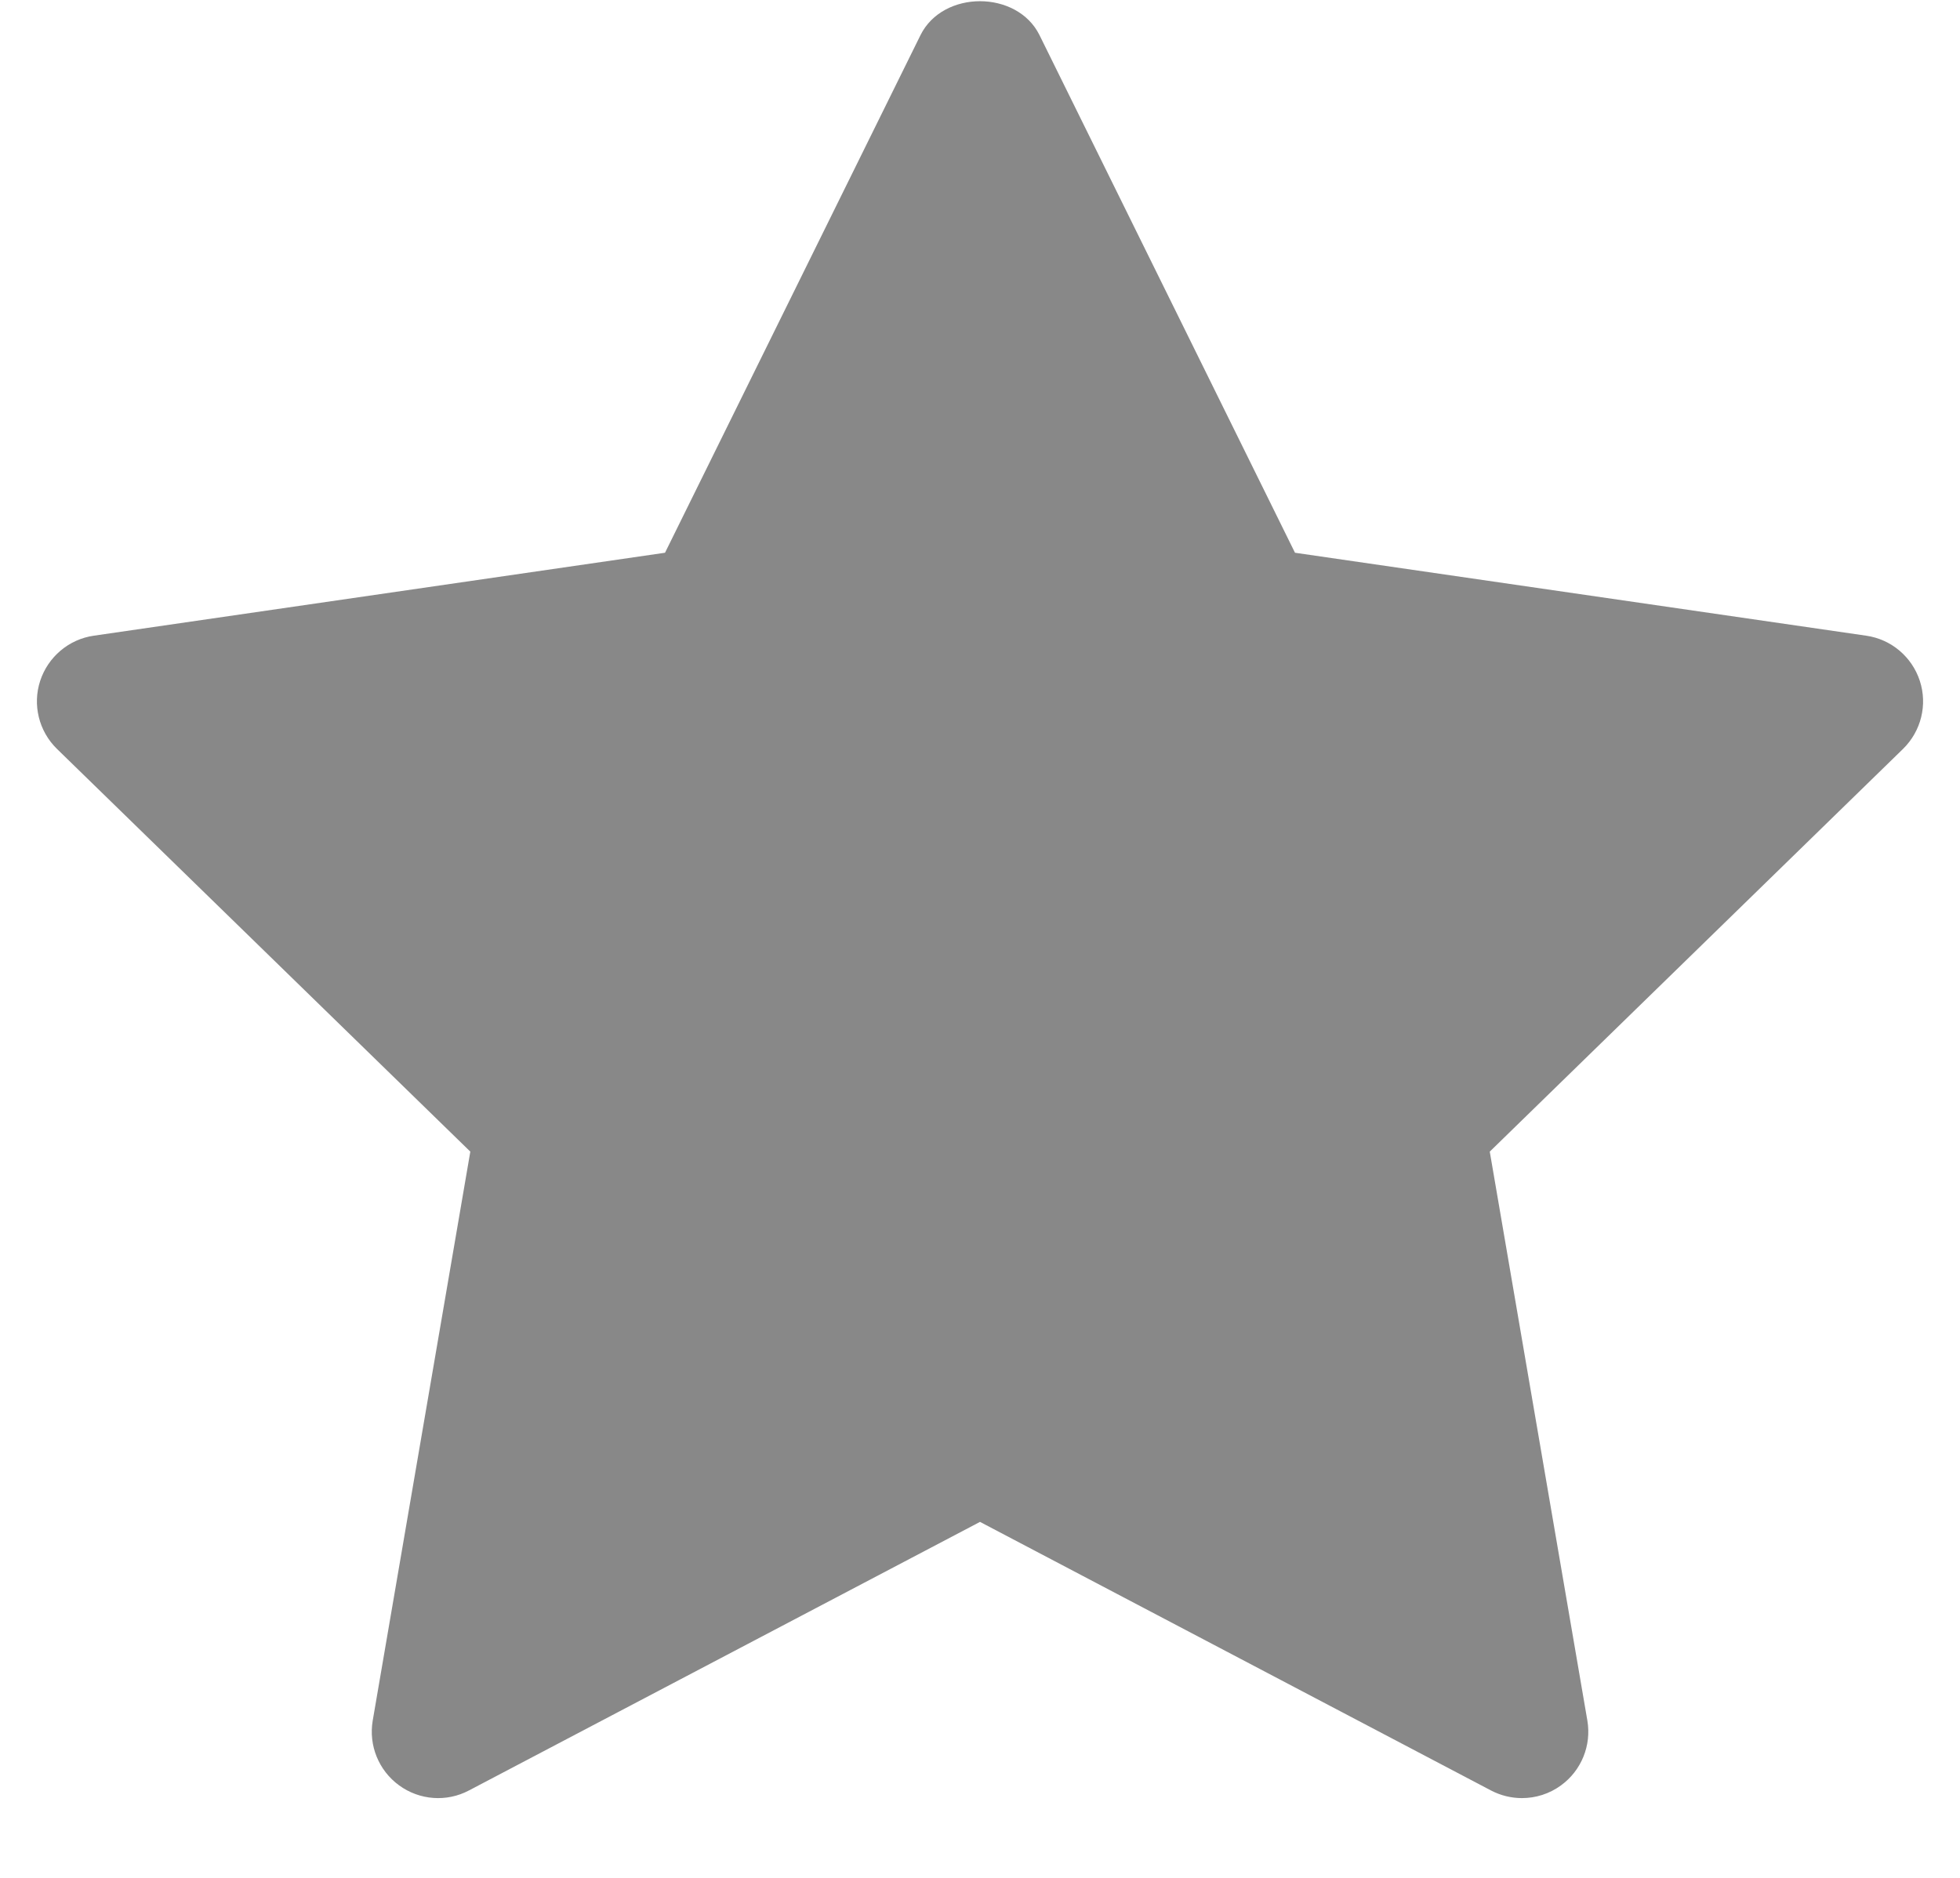 <svg width="24" height="23" viewBox="0 0 24 23" fill="none" xmlns="http://www.w3.org/2000/svg">
<path d="M23.303 9.172L18.242 14.105L19.437 21.073C19.489 21.378 19.364 21.686 19.113 21.868C18.972 21.971 18.804 22.023 18.636 22.023C18.506 22.023 18.377 21.992 18.258 21.93L12 18.64L5.743 21.929C5.47 22.074 5.138 22.05 4.887 21.867C4.637 21.685 4.512 21.377 4.564 21.073L5.759 14.105L0.697 9.172C0.476 8.956 0.396 8.632 0.492 8.339C0.588 8.046 0.842 7.83 1.148 7.786L8.143 6.77L11.271 0.431C11.545 -0.124 12.455 -0.124 12.729 0.431L15.857 6.77L22.852 7.786C23.158 7.83 23.412 8.045 23.508 8.339C23.604 8.633 23.524 8.955 23.303 9.172Z" fill="#888888"/>
</svg>
